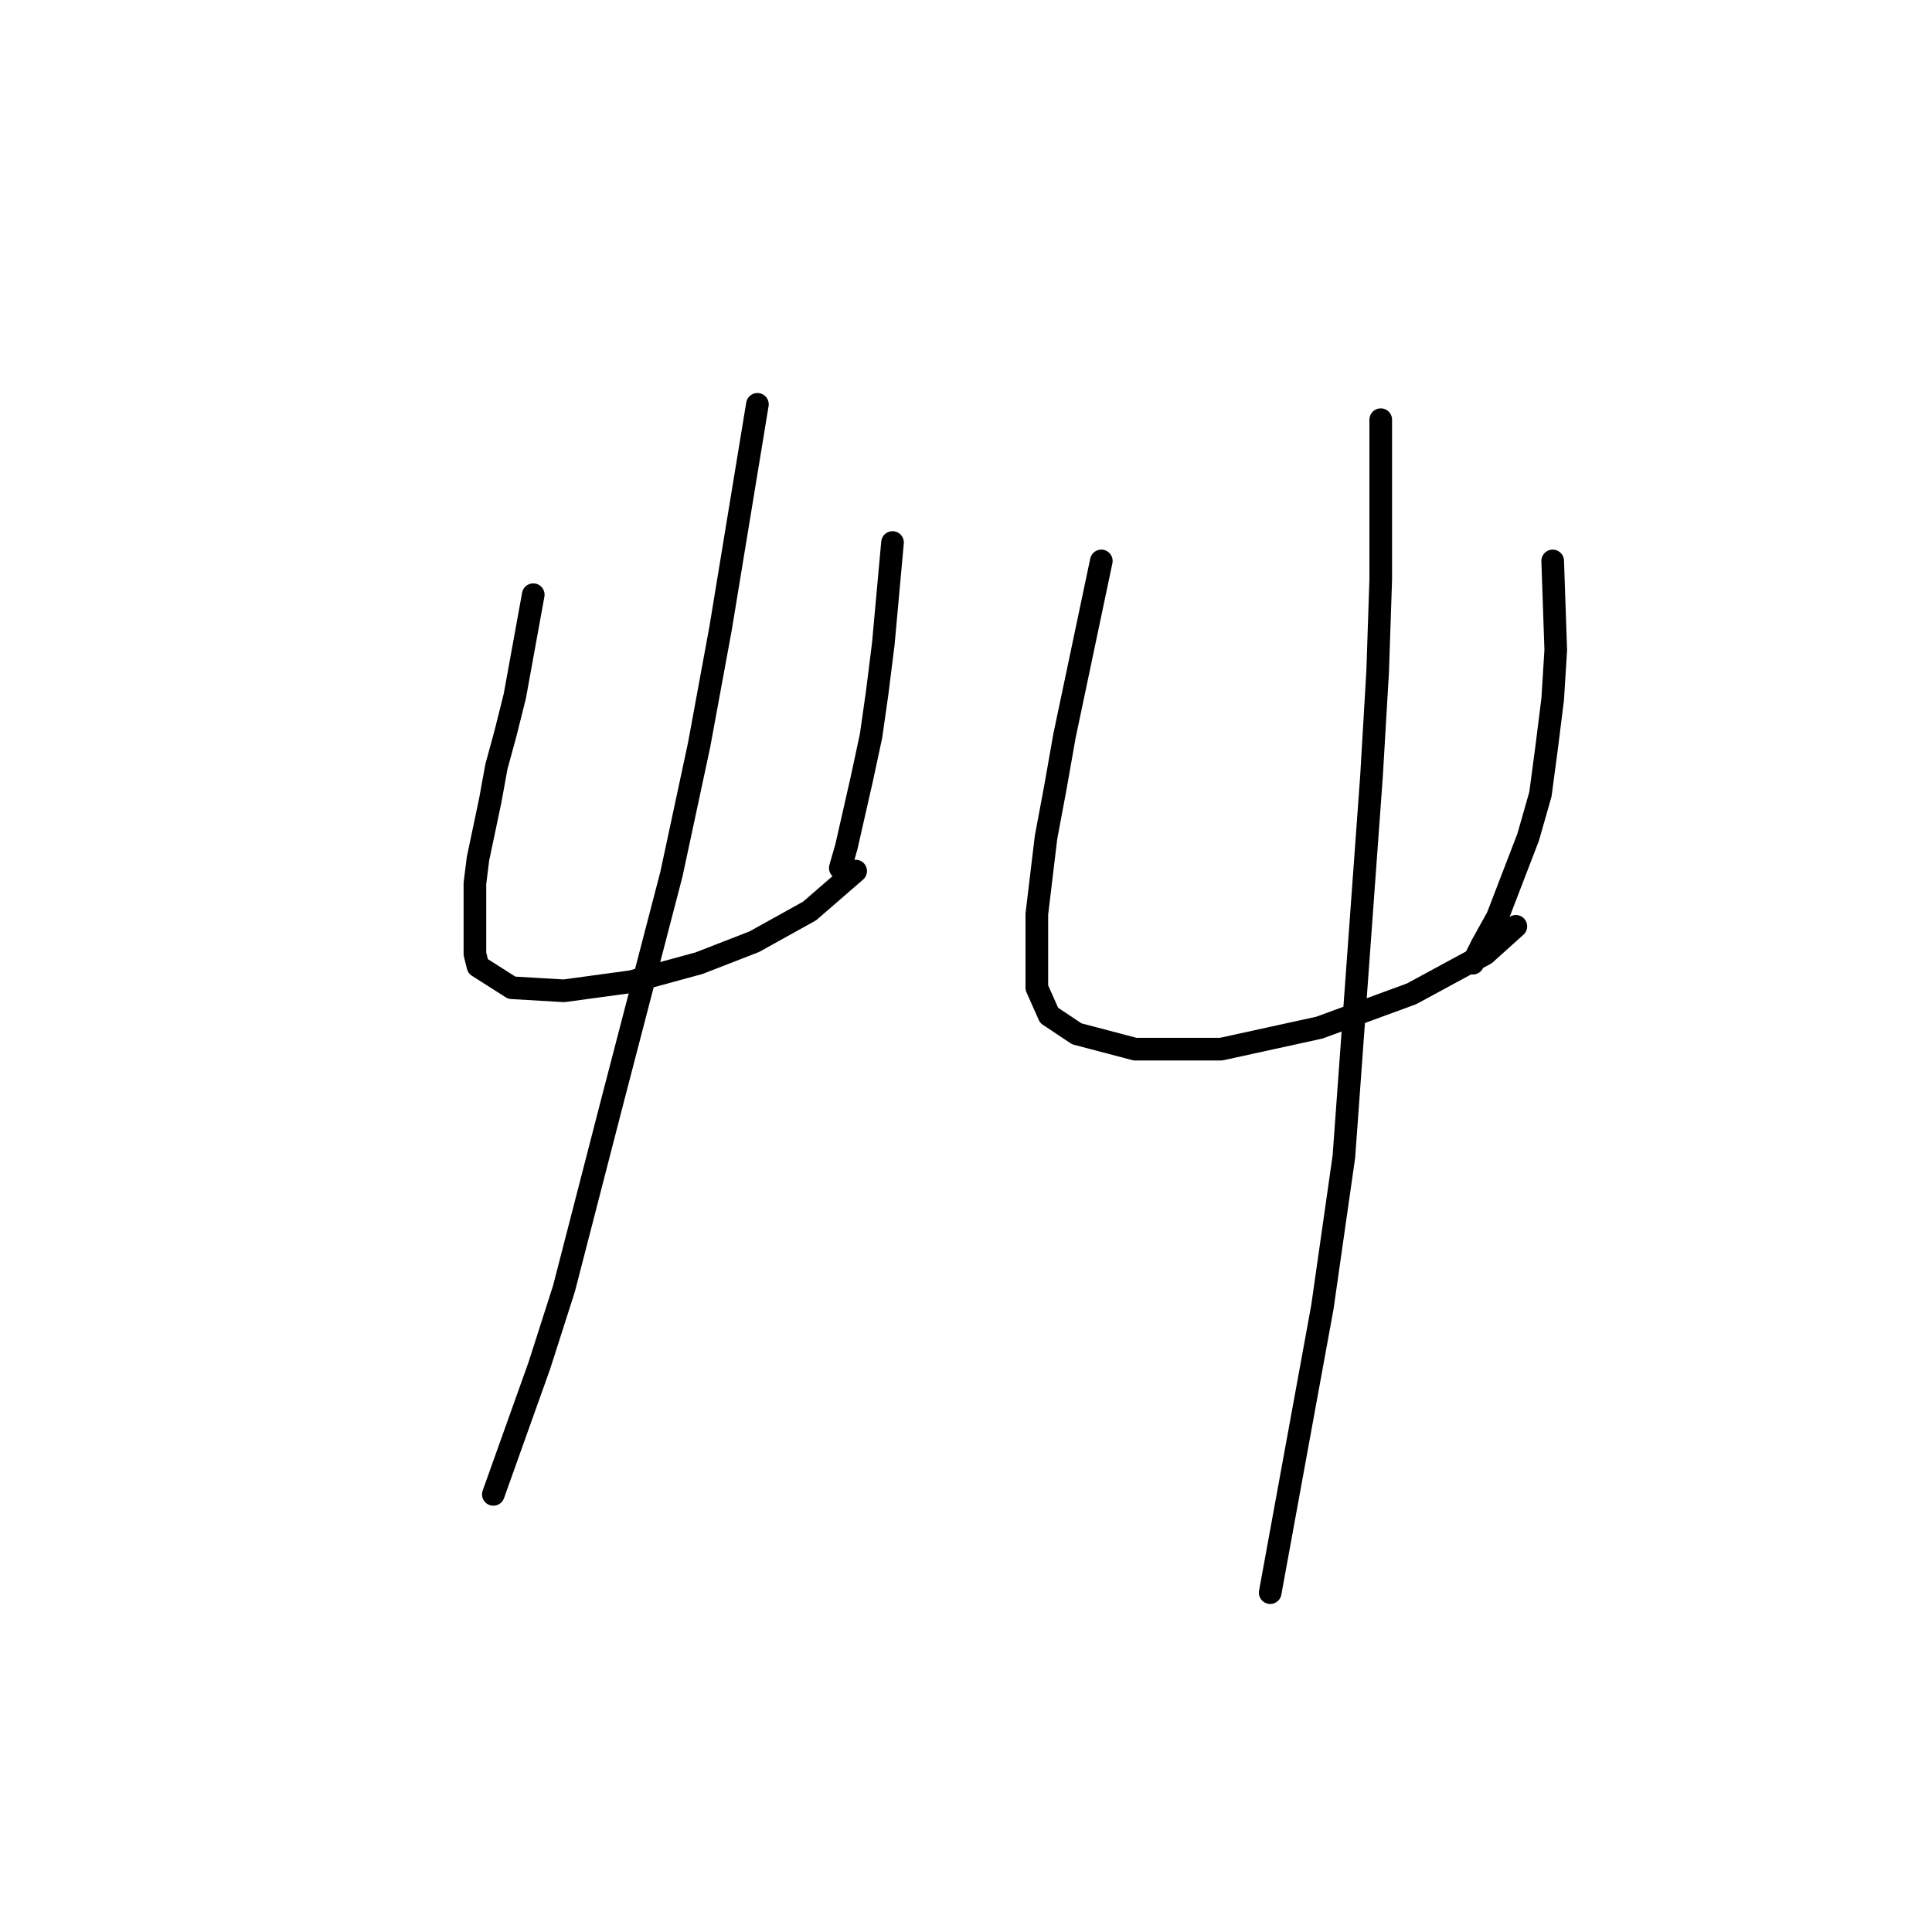 <?xml version="1.0" standalone="no"?>
    <svg width="256" height="256" xmlns="http://www.w3.org/2000/svg" version="1.1">
    <polyline stroke="black" stroke-width="3" stroke-linecap="round" fill="transparent" stroke-linejoin="round" points="70.659 78.801 68.218 92.228 66.997 97.11 65.777 101.586 64.963 106.062 63.335 113.792 62.929 117.047 62.929 122.336 62.929 126.405 63.335 128.032 67.811 130.881 74.728 131.287 83.679 130.067 92.63 127.626 99.954 124.777 107.277 120.709 113.38 115.419 113.38 115.419 " />
        <polyline stroke="black" stroke-width="3" stroke-linecap="round" fill="transparent" stroke-linejoin="round" points="118.263 71.885 117.042 85.311 116.228 91.821 115.415 97.517 114.194 103.213 112.16 112.165 111.346 115.013 111.346 115.013 " />
        <polyline stroke="black" stroke-width="3" stroke-linecap="round" fill="transparent" stroke-linejoin="round" points="100.361 53.575 95.478 83.277 92.63 98.738 88.968 115.826 81.238 145.528 74.728 170.754 71.473 180.925 65.37 198.014 65.37 198.014 " />
        <polyline stroke="black" stroke-width="3" stroke-linecap="round" fill="transparent" stroke-linejoin="round" points="145.93 74.326 141.047 97.517 139.827 104.434 138.606 110.944 137.386 121.116 137.386 130.881 139.013 134.542 142.675 136.984 150.405 139.018 161.798 139.018 174.818 136.17 187.024 131.694 196.788 126.405 200.857 122.743 200.857 122.743 " />
        <polyline stroke="black" stroke-width="3" stroke-linecap="round" fill="transparent" stroke-linejoin="round" points="205.74 74.326 206.146 86.125 205.74 92.635 204.926 99.145 204.112 105.248 202.485 110.944 198.416 121.523 196.382 125.184 195.161 127.626 195.161 127.626 " />
        <polyline stroke="black" stroke-width="3" stroke-linecap="round" fill="transparent" stroke-linejoin="round" points="182.955 55.61 182.955 76.767 182.548 88.973 181.734 102.807 178.072 153.258 175.224 173.195 168.308 211.034 168.308 211.034 " />
        </svg>